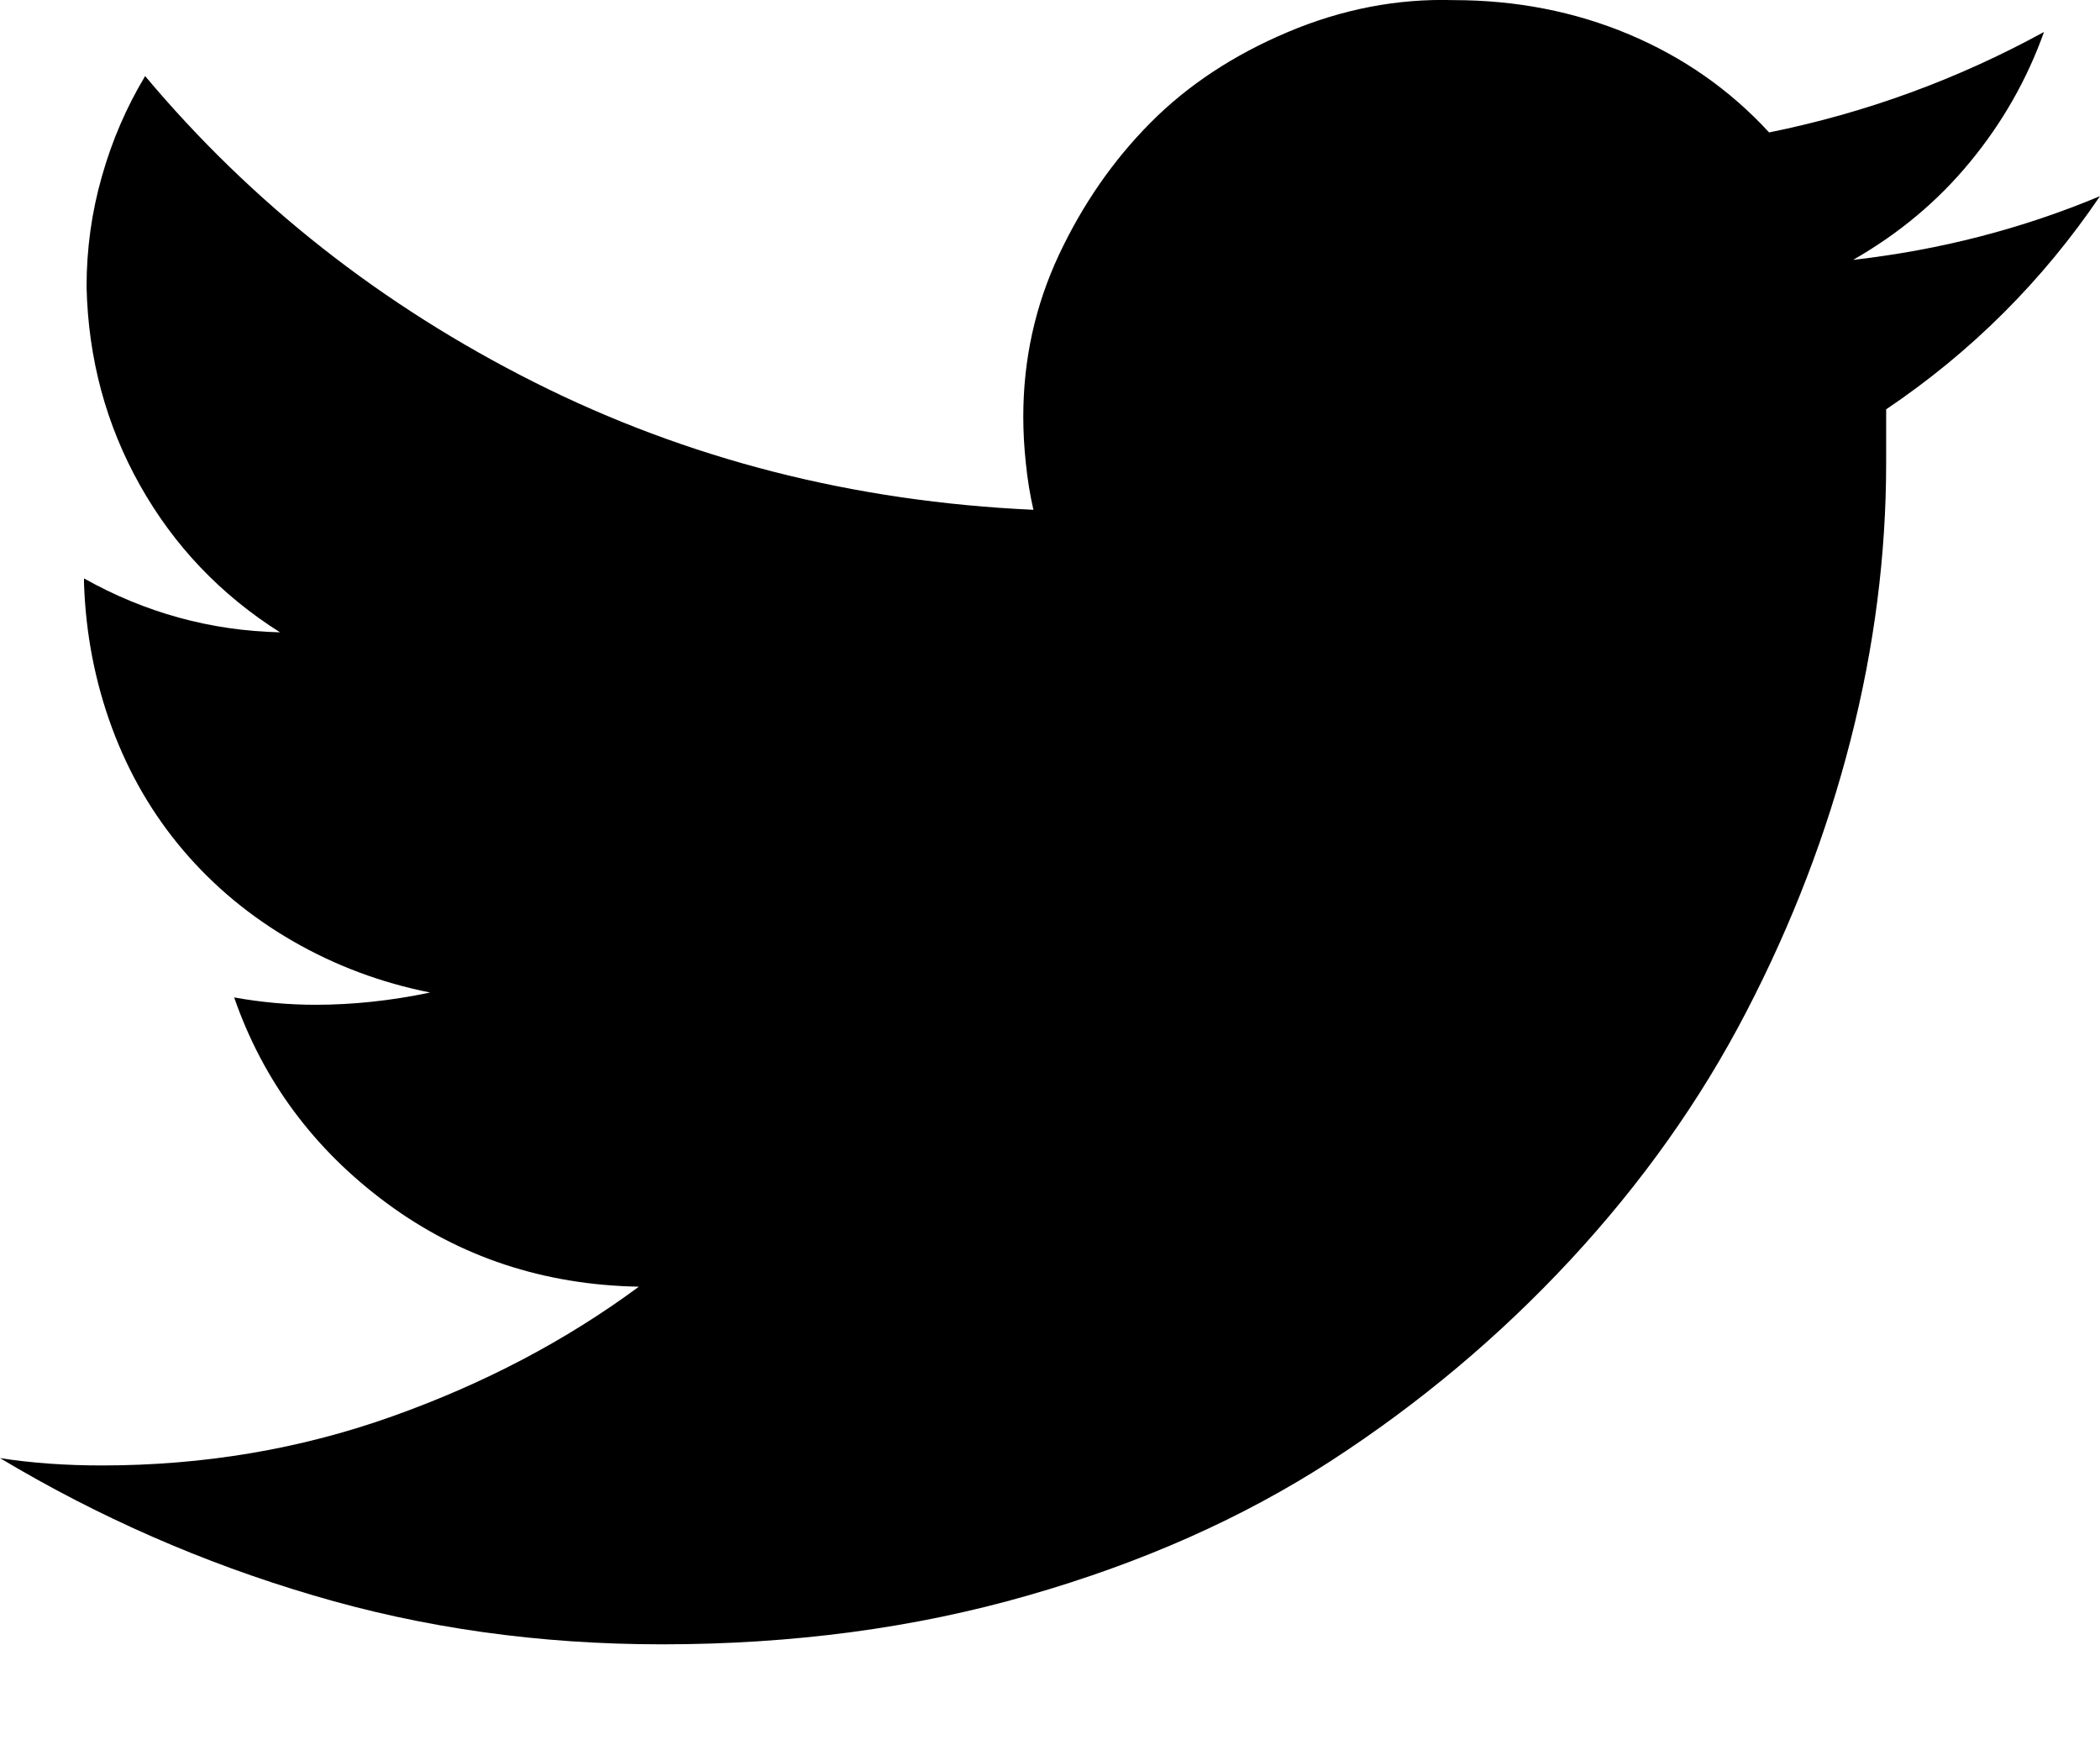 <svg width="18" height="15" viewBox="0 0 18 15" xmlns="http://www.w3.org/2000/svg" fill="currentColor">
<path d="M16.167 3.508V3.97C16.167 4.754 16.066 5.545 15.862 6.343C15.658 7.141 15.36 7.918 14.967 8.674C14.575 9.43 14.073 10.137 13.462 10.796C12.851 11.454 12.167 12.027 11.411 12.518C10.655 13.008 9.789 13.393 8.815 13.672C7.84 13.953 6.793 14.092 5.673 14.092C4.625 14.092 3.629 13.953 2.684 13.672C1.738 13.393 0.844 13.001 0 12.496C0.276 12.539 0.567 12.559 0.873 12.559C1.745 12.559 2.575 12.419 3.36 12.139C4.145 11.86 4.851 11.489 5.476 11.027C4.662 11.012 3.942 10.774 3.316 10.312C2.691 9.85 2.255 9.262 2.007 8.548C2.24 8.59 2.473 8.611 2.705 8.611C3.025 8.611 3.353 8.576 3.687 8.506C3.265 8.422 2.873 8.275 2.509 8.065C2.145 7.855 1.833 7.596 1.571 7.288C1.309 6.98 1.105 6.63 0.96 6.238C0.815 5.846 0.735 5.433 0.72 4.999V4.957C1.244 5.251 1.804 5.405 2.4 5.419C1.891 5.097 1.491 4.677 1.2 4.159C0.909 3.641 0.756 3.074 0.742 2.458C0.742 2.136 0.785 1.821 0.873 1.513C0.96 1.205 1.084 0.918 1.244 0.652C2.16 1.744 3.273 2.619 4.582 3.277C5.891 3.935 7.316 4.299 8.858 4.369C8.829 4.243 8.807 4.11 8.793 3.97C8.778 3.83 8.771 3.697 8.771 3.571C8.771 3.081 8.873 2.619 9.076 2.185C9.28 1.751 9.542 1.373 9.862 1.051C10.182 0.729 10.575 0.47 11.04 0.274C11.505 0.078 11.978 -0.013 12.458 0.001C12.996 0.001 13.498 0.099 13.964 0.295C14.429 0.491 14.829 0.771 15.164 1.135C15.993 0.967 16.778 0.68 17.52 0.274C17.375 0.68 17.164 1.051 16.887 1.387C16.611 1.723 16.276 2.003 15.884 2.227C16.625 2.143 17.331 1.961 18 1.681C17.506 2.409 16.895 3.018 16.167 3.508Z"/>
</svg>
